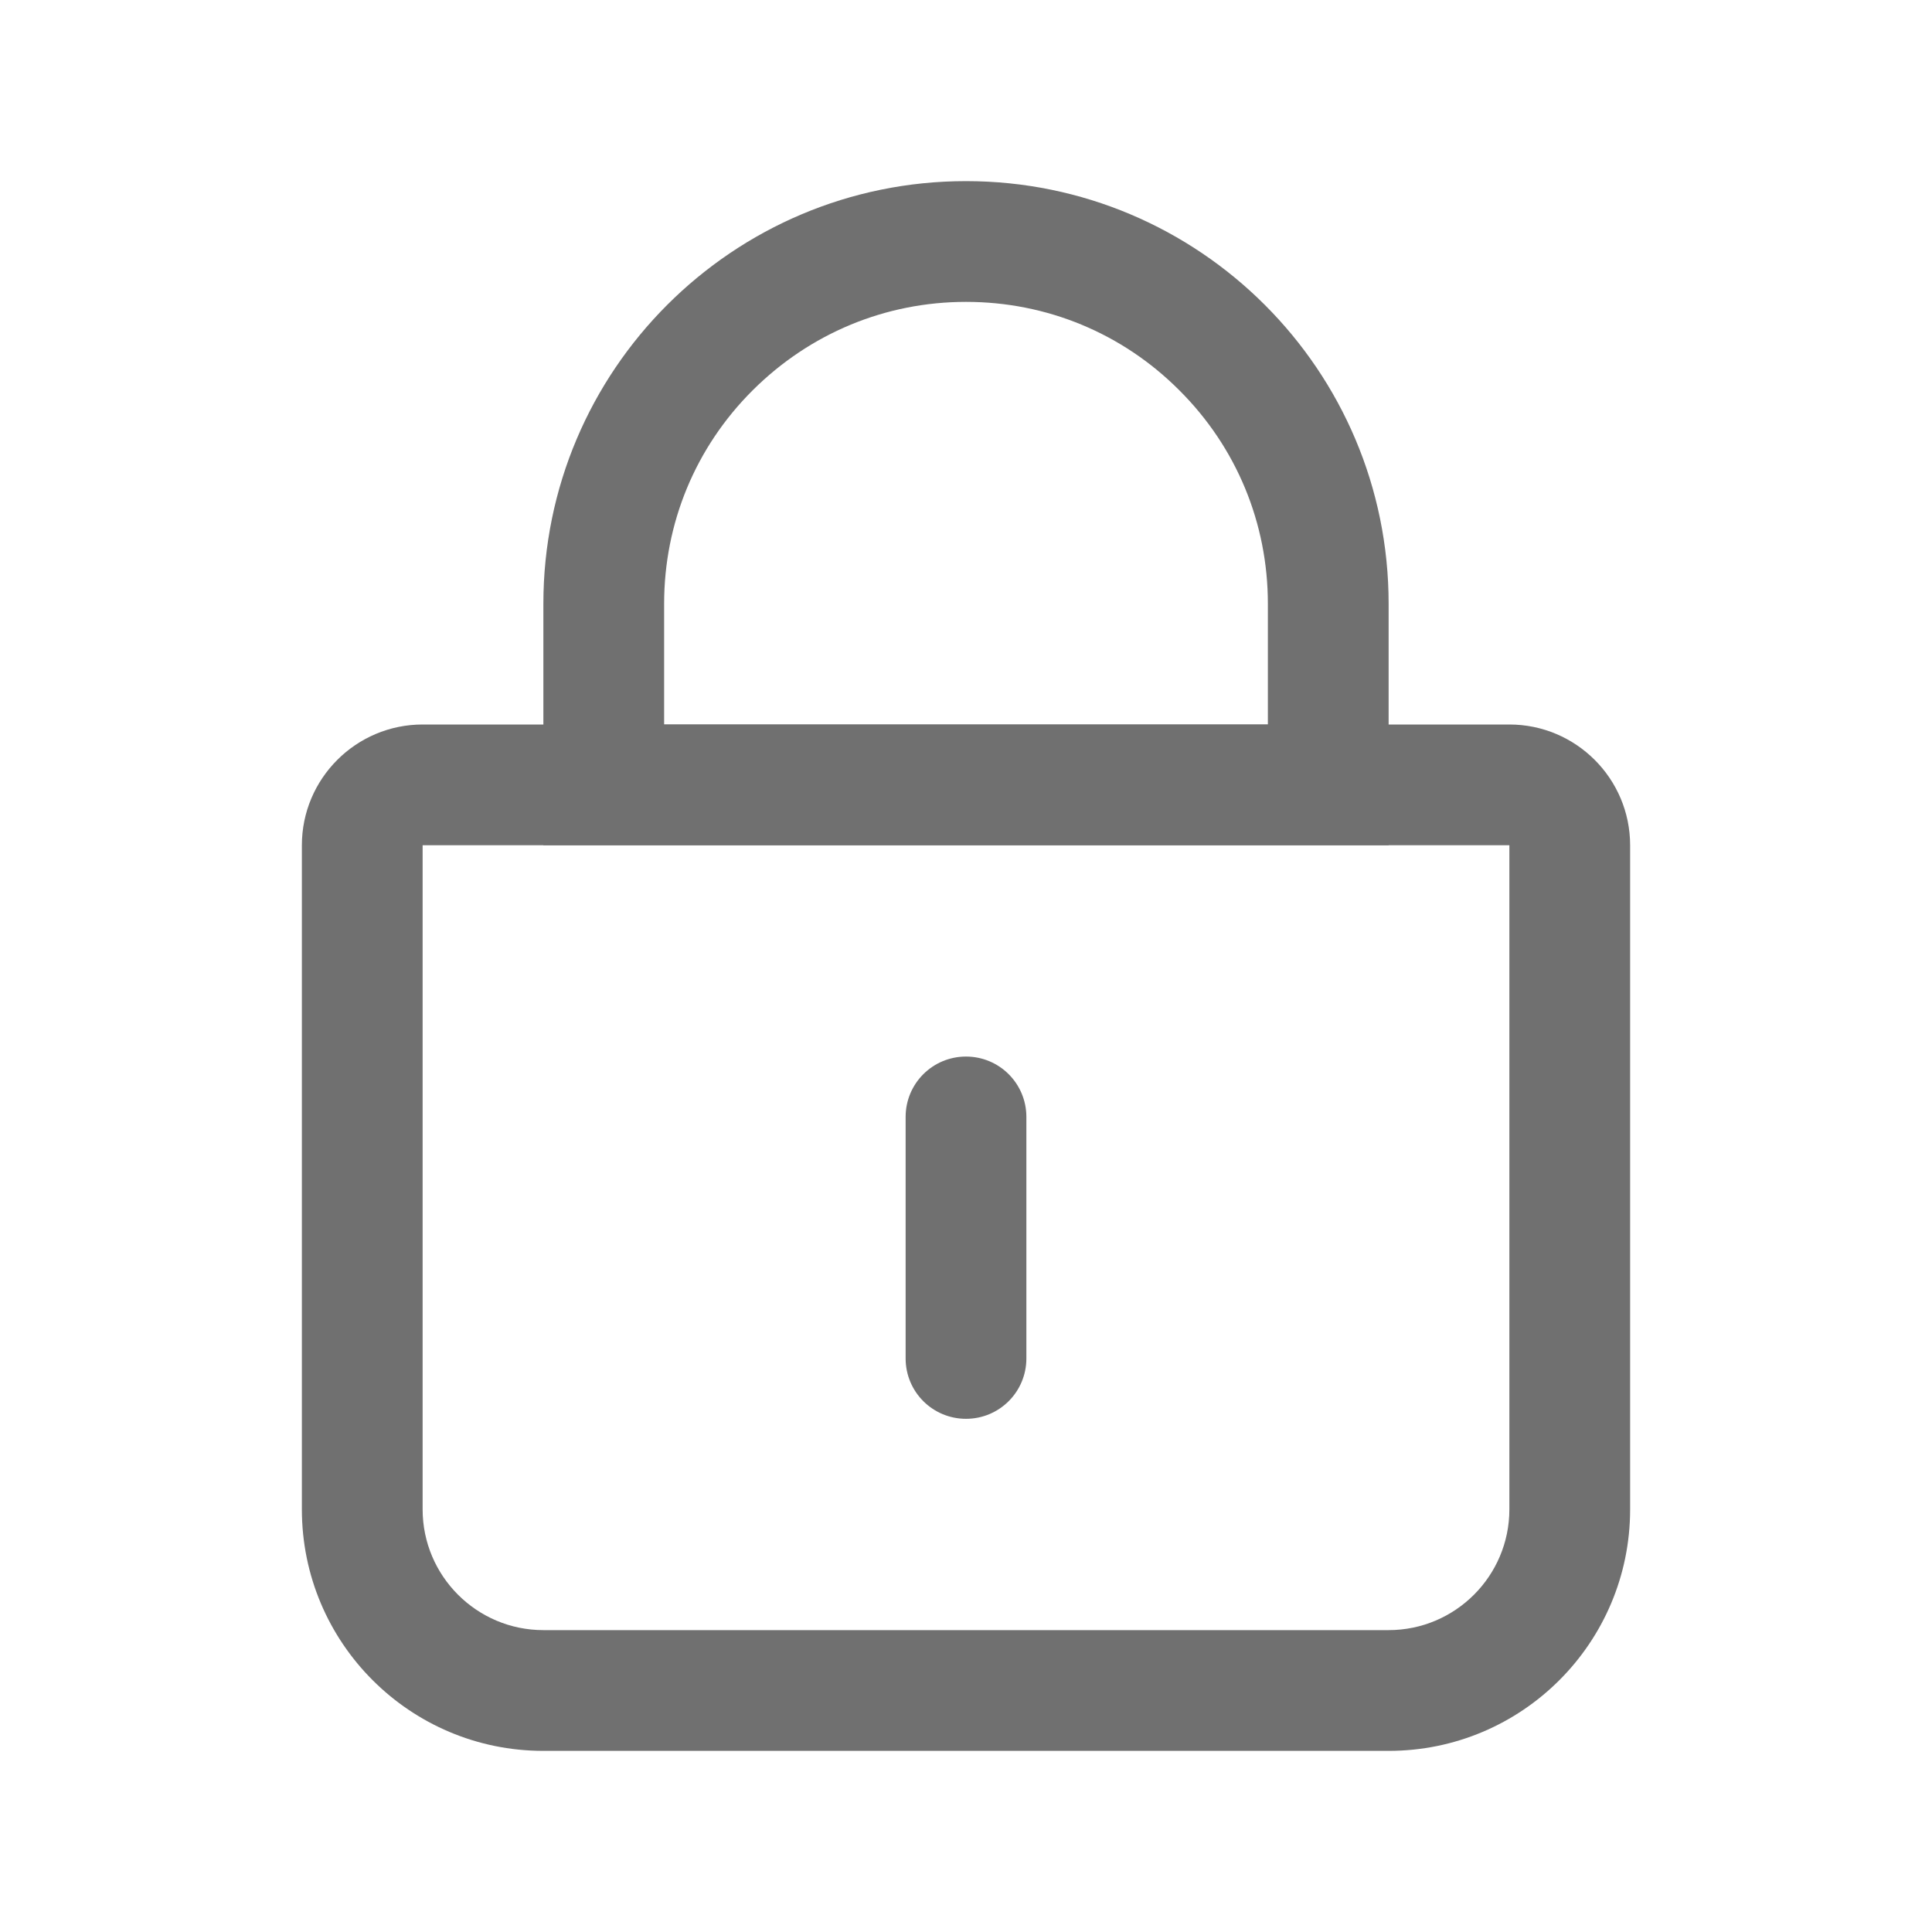 <?xml version="1.0" standalone="no"?><!DOCTYPE svg PUBLIC "-//W3C//DTD SVG 1.1//EN" "http://www.w3.org/Graphics/SVG/1.1/DTD/svg11.dtd"><svg t="1558498809184" class="icon" style="" viewBox="0 0 1024 1024" version="1.1" xmlns="http://www.w3.org/2000/svg" p-id="8112" xmlns:xlink="http://www.w3.org/1999/xlink" width="32" height="32"><defs><style type="text/css"></style></defs><path d="M800 448v352c0 35.3-28.7 64-64 64H288c-35.3 0-64-28.7-64-64V448h576m0-64H224c-35.3 0-64 28.7-64 64v352c0 70.7 57.3 128 128 128h448c70.7 0 128-57.3 128-128V448c0-35.3-28.7-64-64-64z" p-id="8113" fill="#707070"></path><path d="M512 160c42.7 0 82.9 16.6 113.1 46.9C655.4 237.1 672 277.3 672 320v64H352v-64c0-42.7 16.6-82.9 46.9-113.1S469.3 160 512 160m0-64c-123.7 0-224 100.3-224 224v128h448V320c0-123.7-100.3-224-224-224zM512 560c-17.7 0-32 14.3-32 32v128c0 17.7 14.3 32 32 32s32-14.3 32-32V592c0-17.7-14.3-32-32-32z" p-id="8114" fill="#707070"></path></svg>